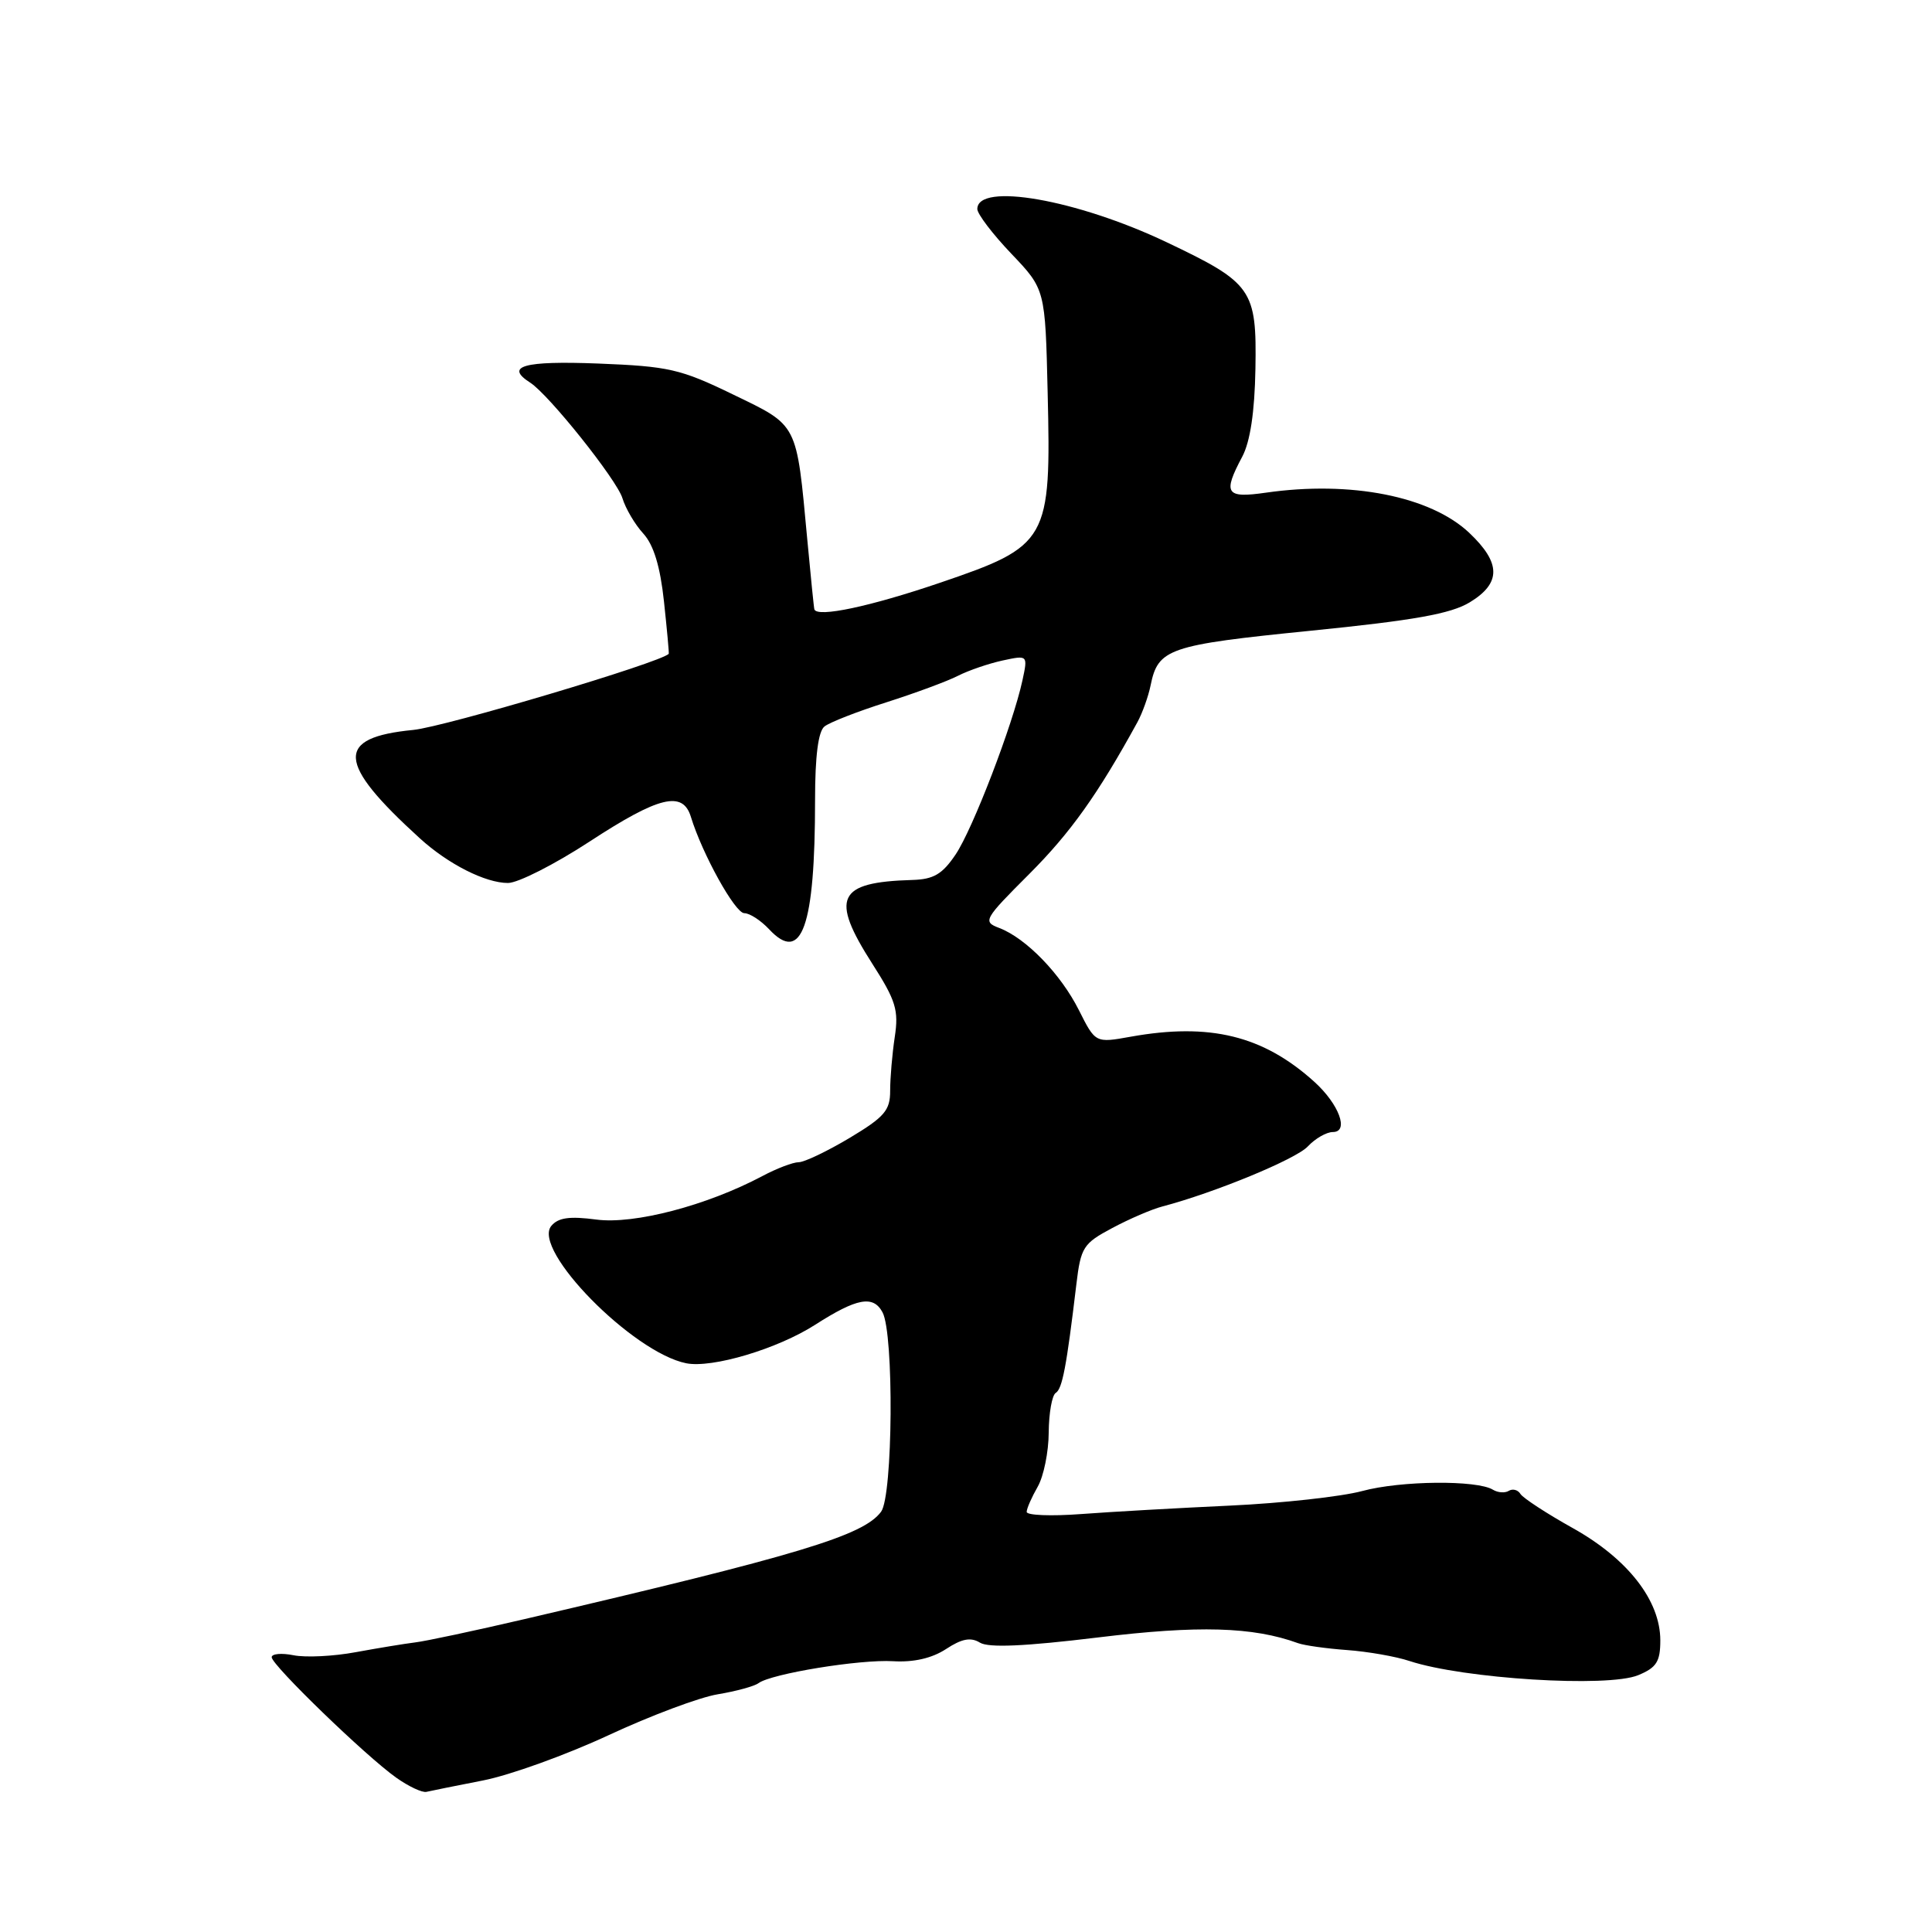 <?xml version="1.0" encoding="UTF-8" standalone="no"?>
<!DOCTYPE svg PUBLIC "-//W3C//DTD SVG 1.1//EN" "http://www.w3.org/Graphics/SVG/1.1/DTD/svg11.dtd" >
<svg xmlns="http://www.w3.org/2000/svg" xmlns:xlink="http://www.w3.org/1999/xlink" version="1.1" viewBox="0 0 256 256">
 <g >
 <path fill="currentColor"
d=" M 64.00 235.92 C 67.58 235.22 75.05 232.52 80.62 229.93 C 86.18 227.34 92.71 224.89 95.12 224.50 C 97.53 224.10 99.95 223.44 100.50 223.03 C 102.20 221.77 113.97 219.85 118.35 220.12 C 121.07 220.28 123.48 219.73 125.35 218.51 C 127.45 217.13 128.63 216.91 129.85 217.66 C 131.00 218.36 135.78 218.15 145.50 216.97 C 158.79 215.35 166.01 215.55 172.00 217.73 C 172.82 218.03 175.75 218.44 178.49 218.64 C 181.23 218.84 184.96 219.49 186.76 220.09 C 193.92 222.45 213.04 223.64 217.07 221.97 C 219.50 220.97 220.00 220.17 220.00 217.36 C 220.00 212.08 215.71 206.57 208.42 202.49 C 204.94 200.55 201.81 198.50 201.47 197.96 C 201.14 197.41 200.44 197.23 199.93 197.54 C 199.42 197.86 198.47 197.79 197.83 197.40 C 195.72 196.09 185.60 196.19 180.50 197.57 C 177.75 198.31 169.88 199.18 163.00 199.50 C 156.12 199.82 147.24 200.32 143.25 200.62 C 139.26 200.92 136.02 200.79 136.04 200.33 C 136.05 199.87 136.71 198.38 137.50 197.00 C 138.29 195.62 138.95 192.39 138.96 189.81 C 138.98 187.23 139.40 184.87 139.89 184.57 C 140.76 184.03 141.32 181.11 142.62 170.21 C 143.21 165.26 143.53 164.77 147.38 162.72 C 149.64 161.51 152.62 160.23 154.00 159.87 C 160.95 158.04 171.71 153.60 173.29 151.91 C 174.27 150.86 175.77 150.00 176.61 150.00 C 178.80 150.00 177.43 146.30 174.14 143.33 C 167.37 137.22 160.30 135.49 149.82 137.37 C 145.15 138.21 145.15 138.21 142.96 133.85 C 140.55 129.05 135.95 124.31 132.40 122.96 C 130.19 122.12 130.35 121.84 136.41 115.78 C 141.86 110.32 145.48 105.24 150.71 95.70 C 151.37 94.49 152.16 92.29 152.46 90.82 C 153.45 85.94 154.81 85.47 173.63 83.58 C 187.40 82.20 192.25 81.33 194.75 79.81 C 198.93 77.27 198.91 74.60 194.68 70.60 C 189.54 65.75 178.98 63.67 167.75 65.28 C 162.41 66.05 162.00 65.41 164.61 60.50 C 165.66 58.51 166.25 54.59 166.35 48.87 C 166.53 38.33 165.95 37.50 154.55 32.08 C 142.68 26.44 129.50 24.13 129.50 27.70 C 129.50 28.35 131.53 31.02 134.00 33.61 C 138.50 38.33 138.50 38.33 138.82 52.03 C 139.29 71.69 138.93 72.33 124.49 77.24 C 115.29 80.37 108.32 81.85 107.91 80.75 C 107.85 80.61 107.43 76.45 106.97 71.50 C 105.52 55.91 105.81 56.47 97.13 52.27 C 90.17 48.89 88.61 48.54 79.25 48.17 C 69.40 47.79 66.83 48.51 70.25 50.70 C 72.72 52.28 81.72 63.56 82.47 66.00 C 82.89 67.38 84.13 69.49 85.24 70.70 C 86.61 72.20 87.48 75.04 87.98 79.70 C 88.38 83.44 88.67 86.56 88.61 86.63 C 87.72 87.74 58.95 96.31 54.76 96.72 C 44.38 97.73 44.58 101.03 55.65 111.10 C 59.40 114.51 64.32 117.00 67.31 117.00 C 68.64 117.00 73.50 114.53 78.11 111.52 C 87.32 105.50 90.48 104.73 91.55 108.25 C 93.06 113.17 97.40 121.00 98.62 121.00 C 99.34 121.00 100.81 121.96 101.91 123.13 C 106.24 127.78 108.00 122.82 108.00 105.98 C 108.00 100.19 108.42 96.91 109.25 96.26 C 109.94 95.71 113.63 94.27 117.45 93.06 C 121.27 91.84 125.55 90.26 126.95 89.54 C 128.35 88.83 131.01 87.92 132.85 87.52 C 136.20 86.80 136.20 86.80 135.48 90.15 C 134.21 96.01 128.90 109.85 126.62 113.23 C 124.86 115.84 123.71 116.52 120.87 116.60 C 110.94 116.89 109.97 118.93 115.59 127.71 C 118.71 132.58 119.10 133.86 118.56 137.41 C 118.22 139.66 117.95 142.86 117.95 144.53 C 117.96 147.13 117.20 148.01 112.58 150.78 C 109.61 152.55 106.58 154.00 105.83 154.00 C 105.08 154.00 102.90 154.83 100.99 155.85 C 93.65 159.74 84.04 162.26 79.03 161.60 C 75.46 161.13 73.97 161.34 73.05 162.44 C 70.44 165.58 83.84 179.22 90.93 180.64 C 94.36 181.32 103.02 178.74 108.01 175.54 C 113.55 171.99 115.71 171.59 116.94 173.89 C 118.47 176.75 118.32 198.19 116.75 200.31 C 114.41 203.48 105.81 206.07 69.50 214.54 C 62.90 216.08 56.38 217.47 55.00 217.63 C 53.62 217.80 50.09 218.38 47.15 218.92 C 44.21 219.47 40.50 219.65 38.90 219.33 C 37.31 219.01 36.00 219.13 36.00 219.59 C 36.00 220.63 48.46 232.69 52.50 235.55 C 54.15 236.72 55.95 237.56 56.50 237.43 C 57.05 237.30 60.42 236.62 64.00 235.92 Z "/>
</g>
</svg>